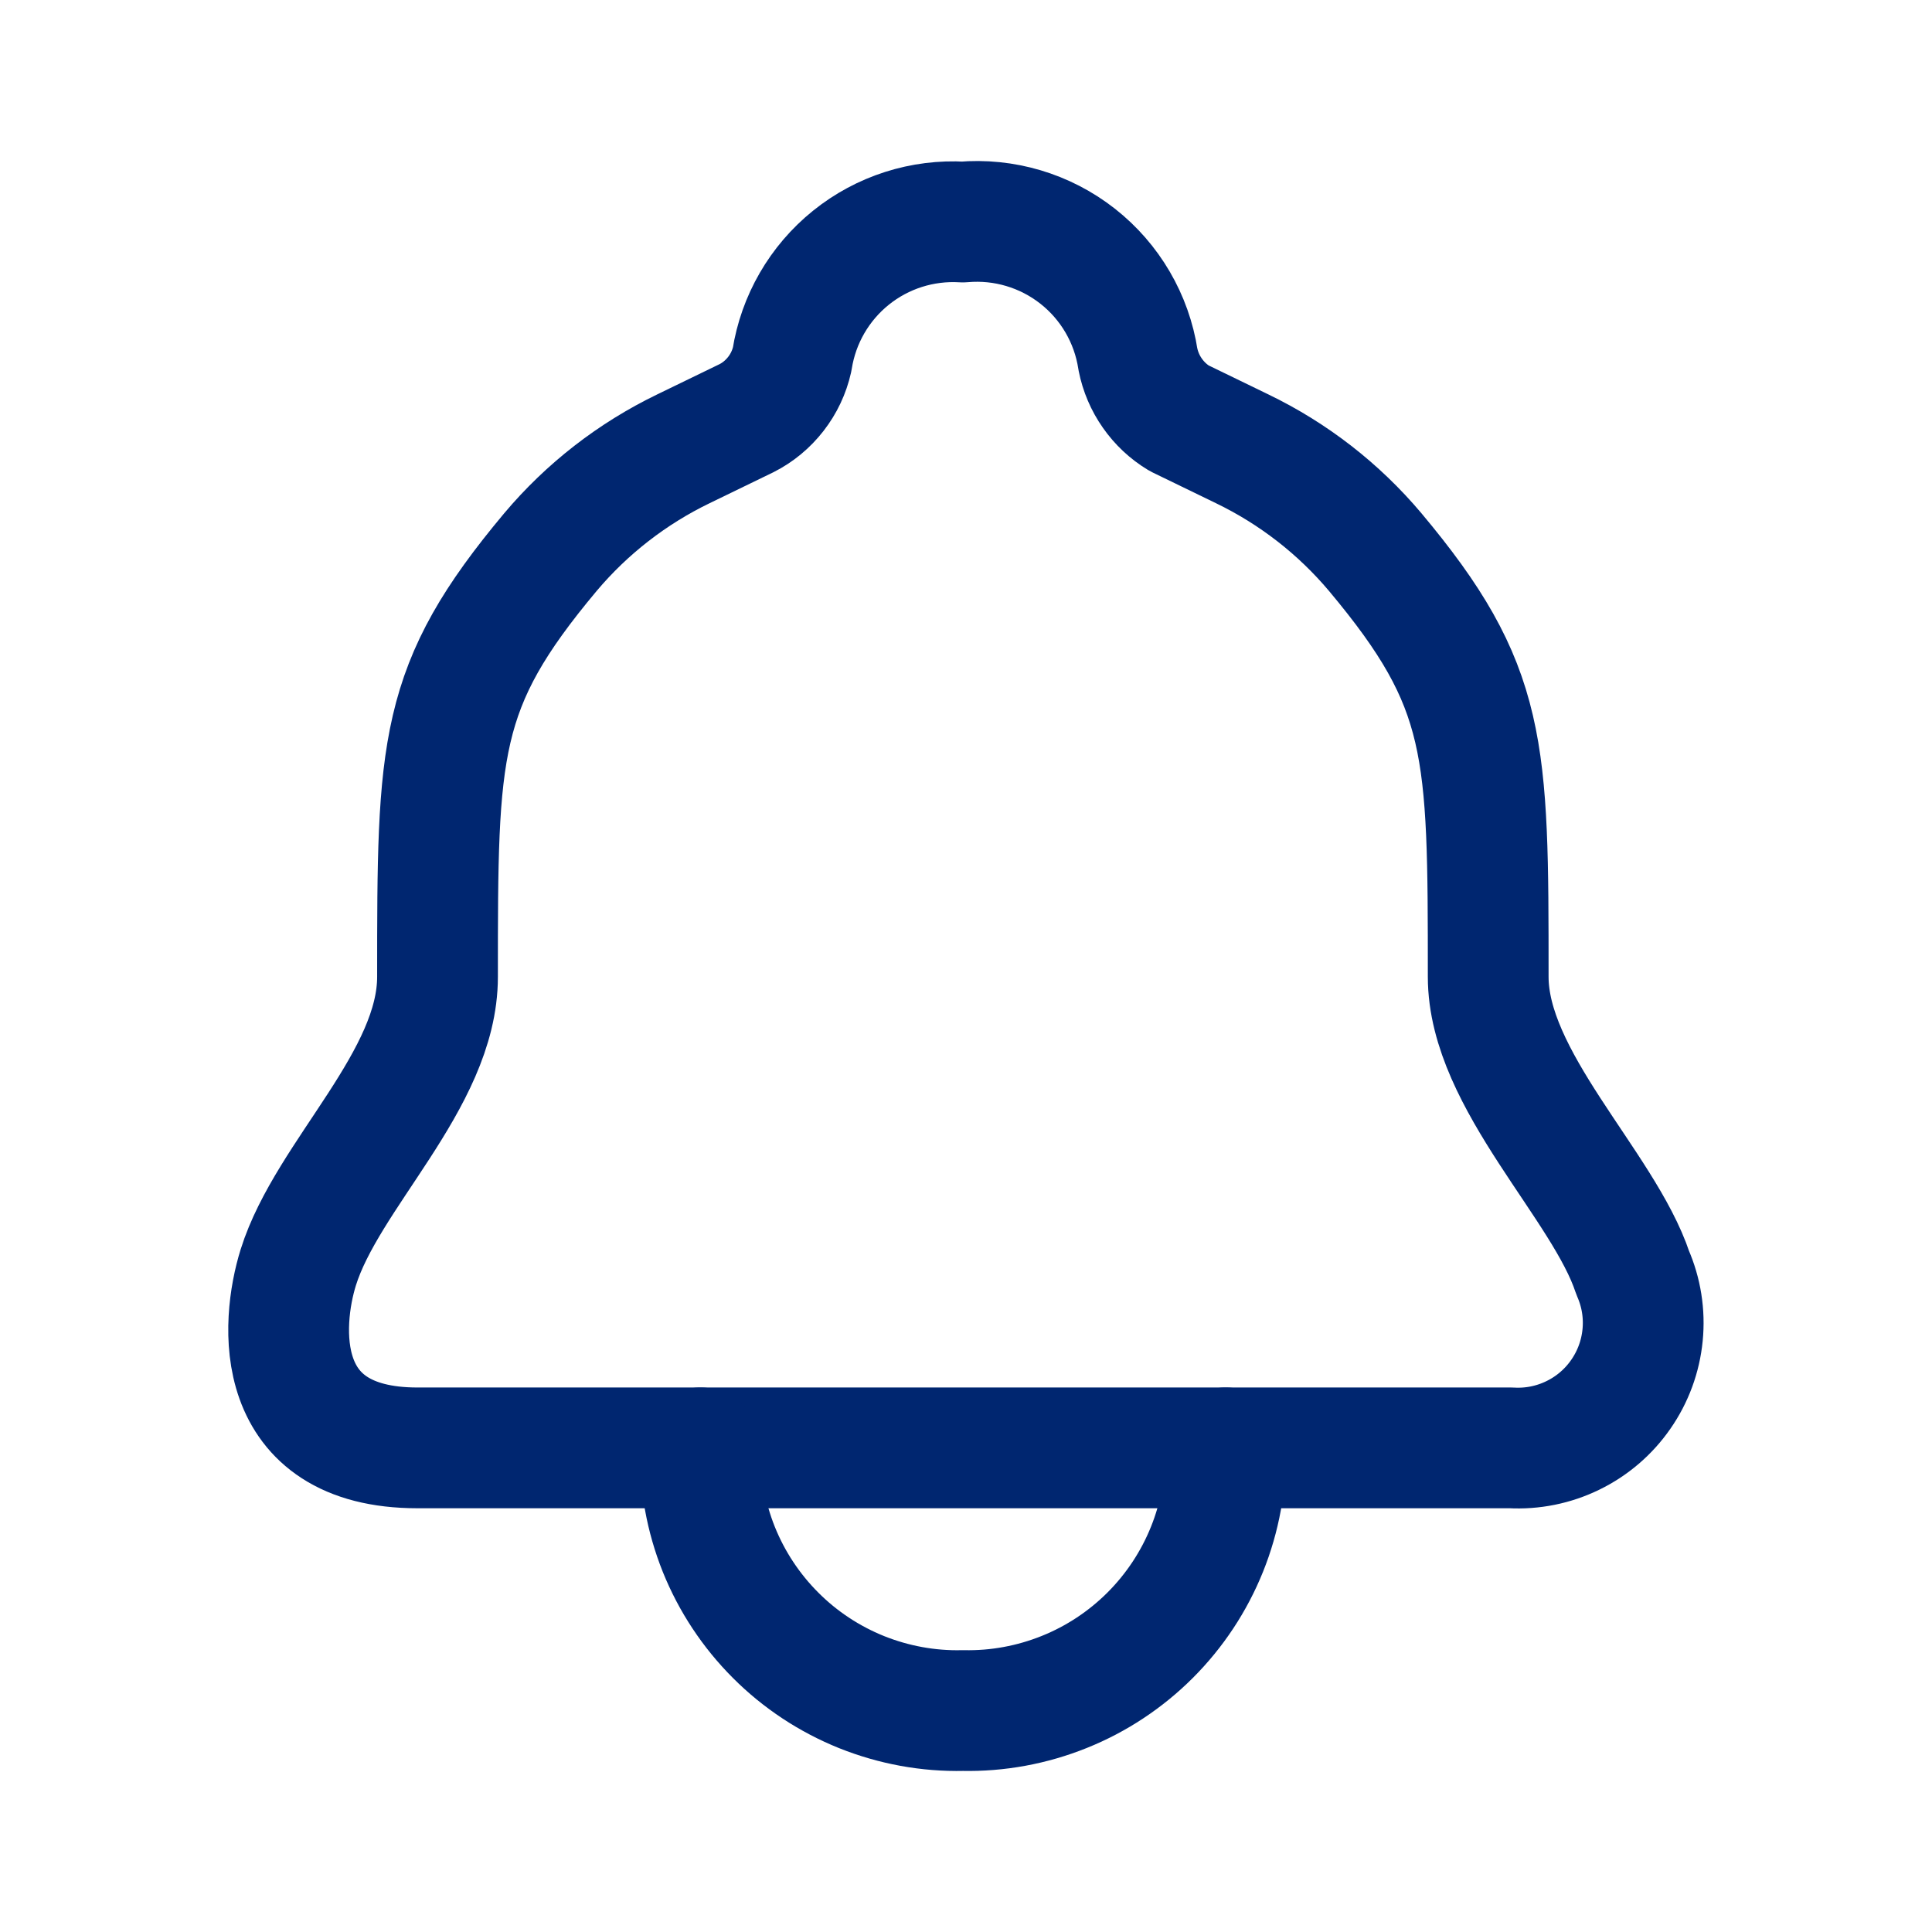 <svg width="24" height="24" viewBox="0 0 24 24" fill="none" xmlns="http://www.w3.org/2000/svg">
<path d="M11.96 17.986H18.77C19.036 18.001 19.3 17.948 19.539 17.831C19.778 17.715 19.983 17.539 20.134 17.321C20.286 17.103 20.379 16.85 20.405 16.585C20.431 16.321 20.389 16.055 20.282 15.811C19.922 14.723 18.487 13.418 18.487 12.134C18.487 9.284 18.487 8.534 17.083 6.858C16.629 6.319 16.066 5.882 15.43 5.575L14.647 5.195C14.516 5.116 14.403 5.01 14.315 4.884C14.227 4.759 14.166 4.616 14.136 4.465C14.058 3.958 13.79 3.499 13.386 3.182C12.982 2.865 12.472 2.713 11.96 2.758C11.458 2.728 10.962 2.886 10.57 3.202C10.178 3.518 9.918 3.968 9.84 4.465C9.805 4.621 9.736 4.767 9.638 4.893C9.54 5.019 9.416 5.123 9.273 5.195L8.49 5.575C7.855 5.882 7.292 6.319 6.838 6.858C5.435 8.534 5.435 9.284 5.435 12.134C5.435 13.418 4.065 14.592 3.705 15.745C3.488 16.442 3.368 17.986 5.185 17.986H11.96Z" stroke="#002670" stroke-width="1.5" stroke-linecap="round" stroke-linejoin="round"/>
<path d="M15.225 17.986C15.233 18.417 15.155 18.845 14.994 19.245C14.833 19.645 14.593 20.008 14.288 20.313C13.984 20.617 13.62 20.858 13.221 21.018C12.821 21.179 12.393 21.258 11.962 21.249C11.531 21.259 11.103 21.18 10.703 21.02C10.303 20.859 9.939 20.619 9.635 20.314C9.33 20.009 9.09 19.646 8.929 19.246C8.769 18.846 8.691 18.417 8.7 17.986" stroke="#002670" stroke-width="1.5" stroke-linecap="round" stroke-linejoin="round"/>
</svg>
